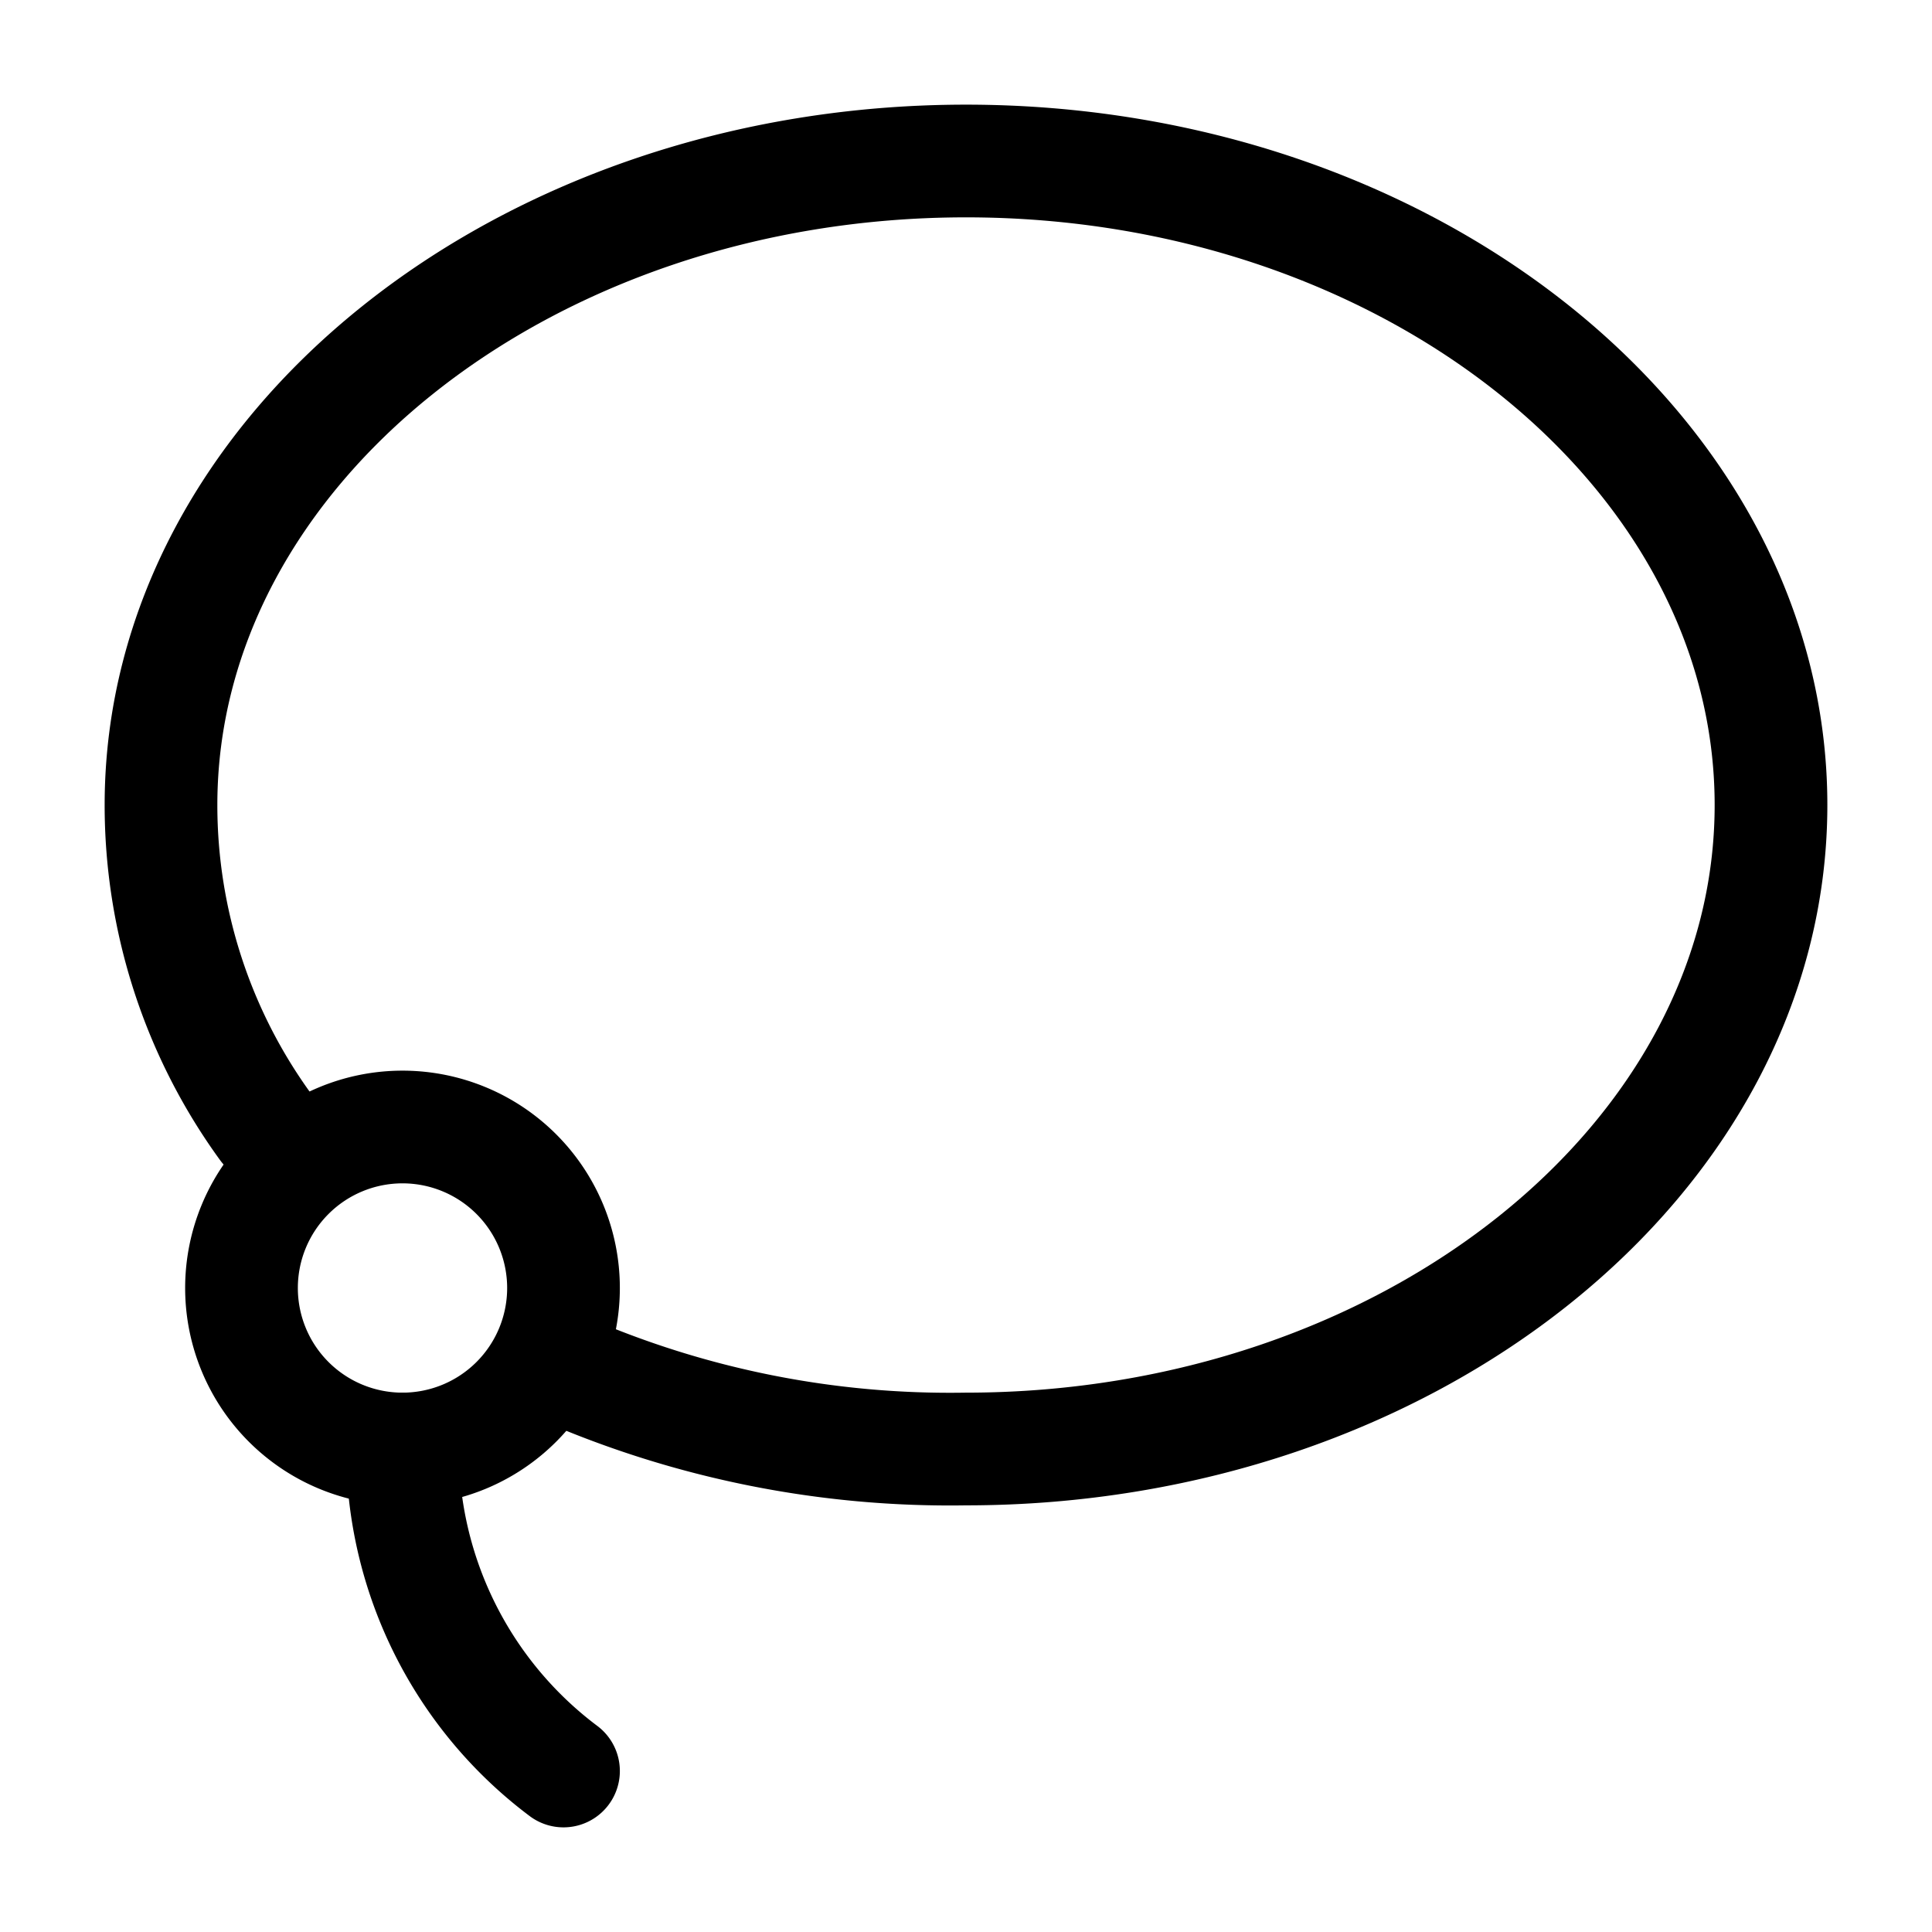<svg
  xmlns="http://www.w3.org/2000/svg"
  width="24"
  height="24"
  viewBox="0 0 24 24"
  fill="none"
  stroke="currentColor"
  stroke-width="1.4"
  stroke-linecap="round"
  stroke-linejoin="round"
>
  <path d="M7 22a5 5 0 0 1-2-4"  vector-effect="non-scaling-stroke"/>
  <path d="M3.3 14A6.8 6.8 0 0 1 2 10c0-4.4 4.5-8 10-8s10 3.6 10 8-4.5 8-10 8a12 12 0 0 1-5-1"  vector-effect="non-scaling-stroke"/>
  <path d="M5 18a2 2 0 1 0 0-4 2 2 0 0 0 0 4z"  vector-effect="non-scaling-stroke"/>
</svg>
